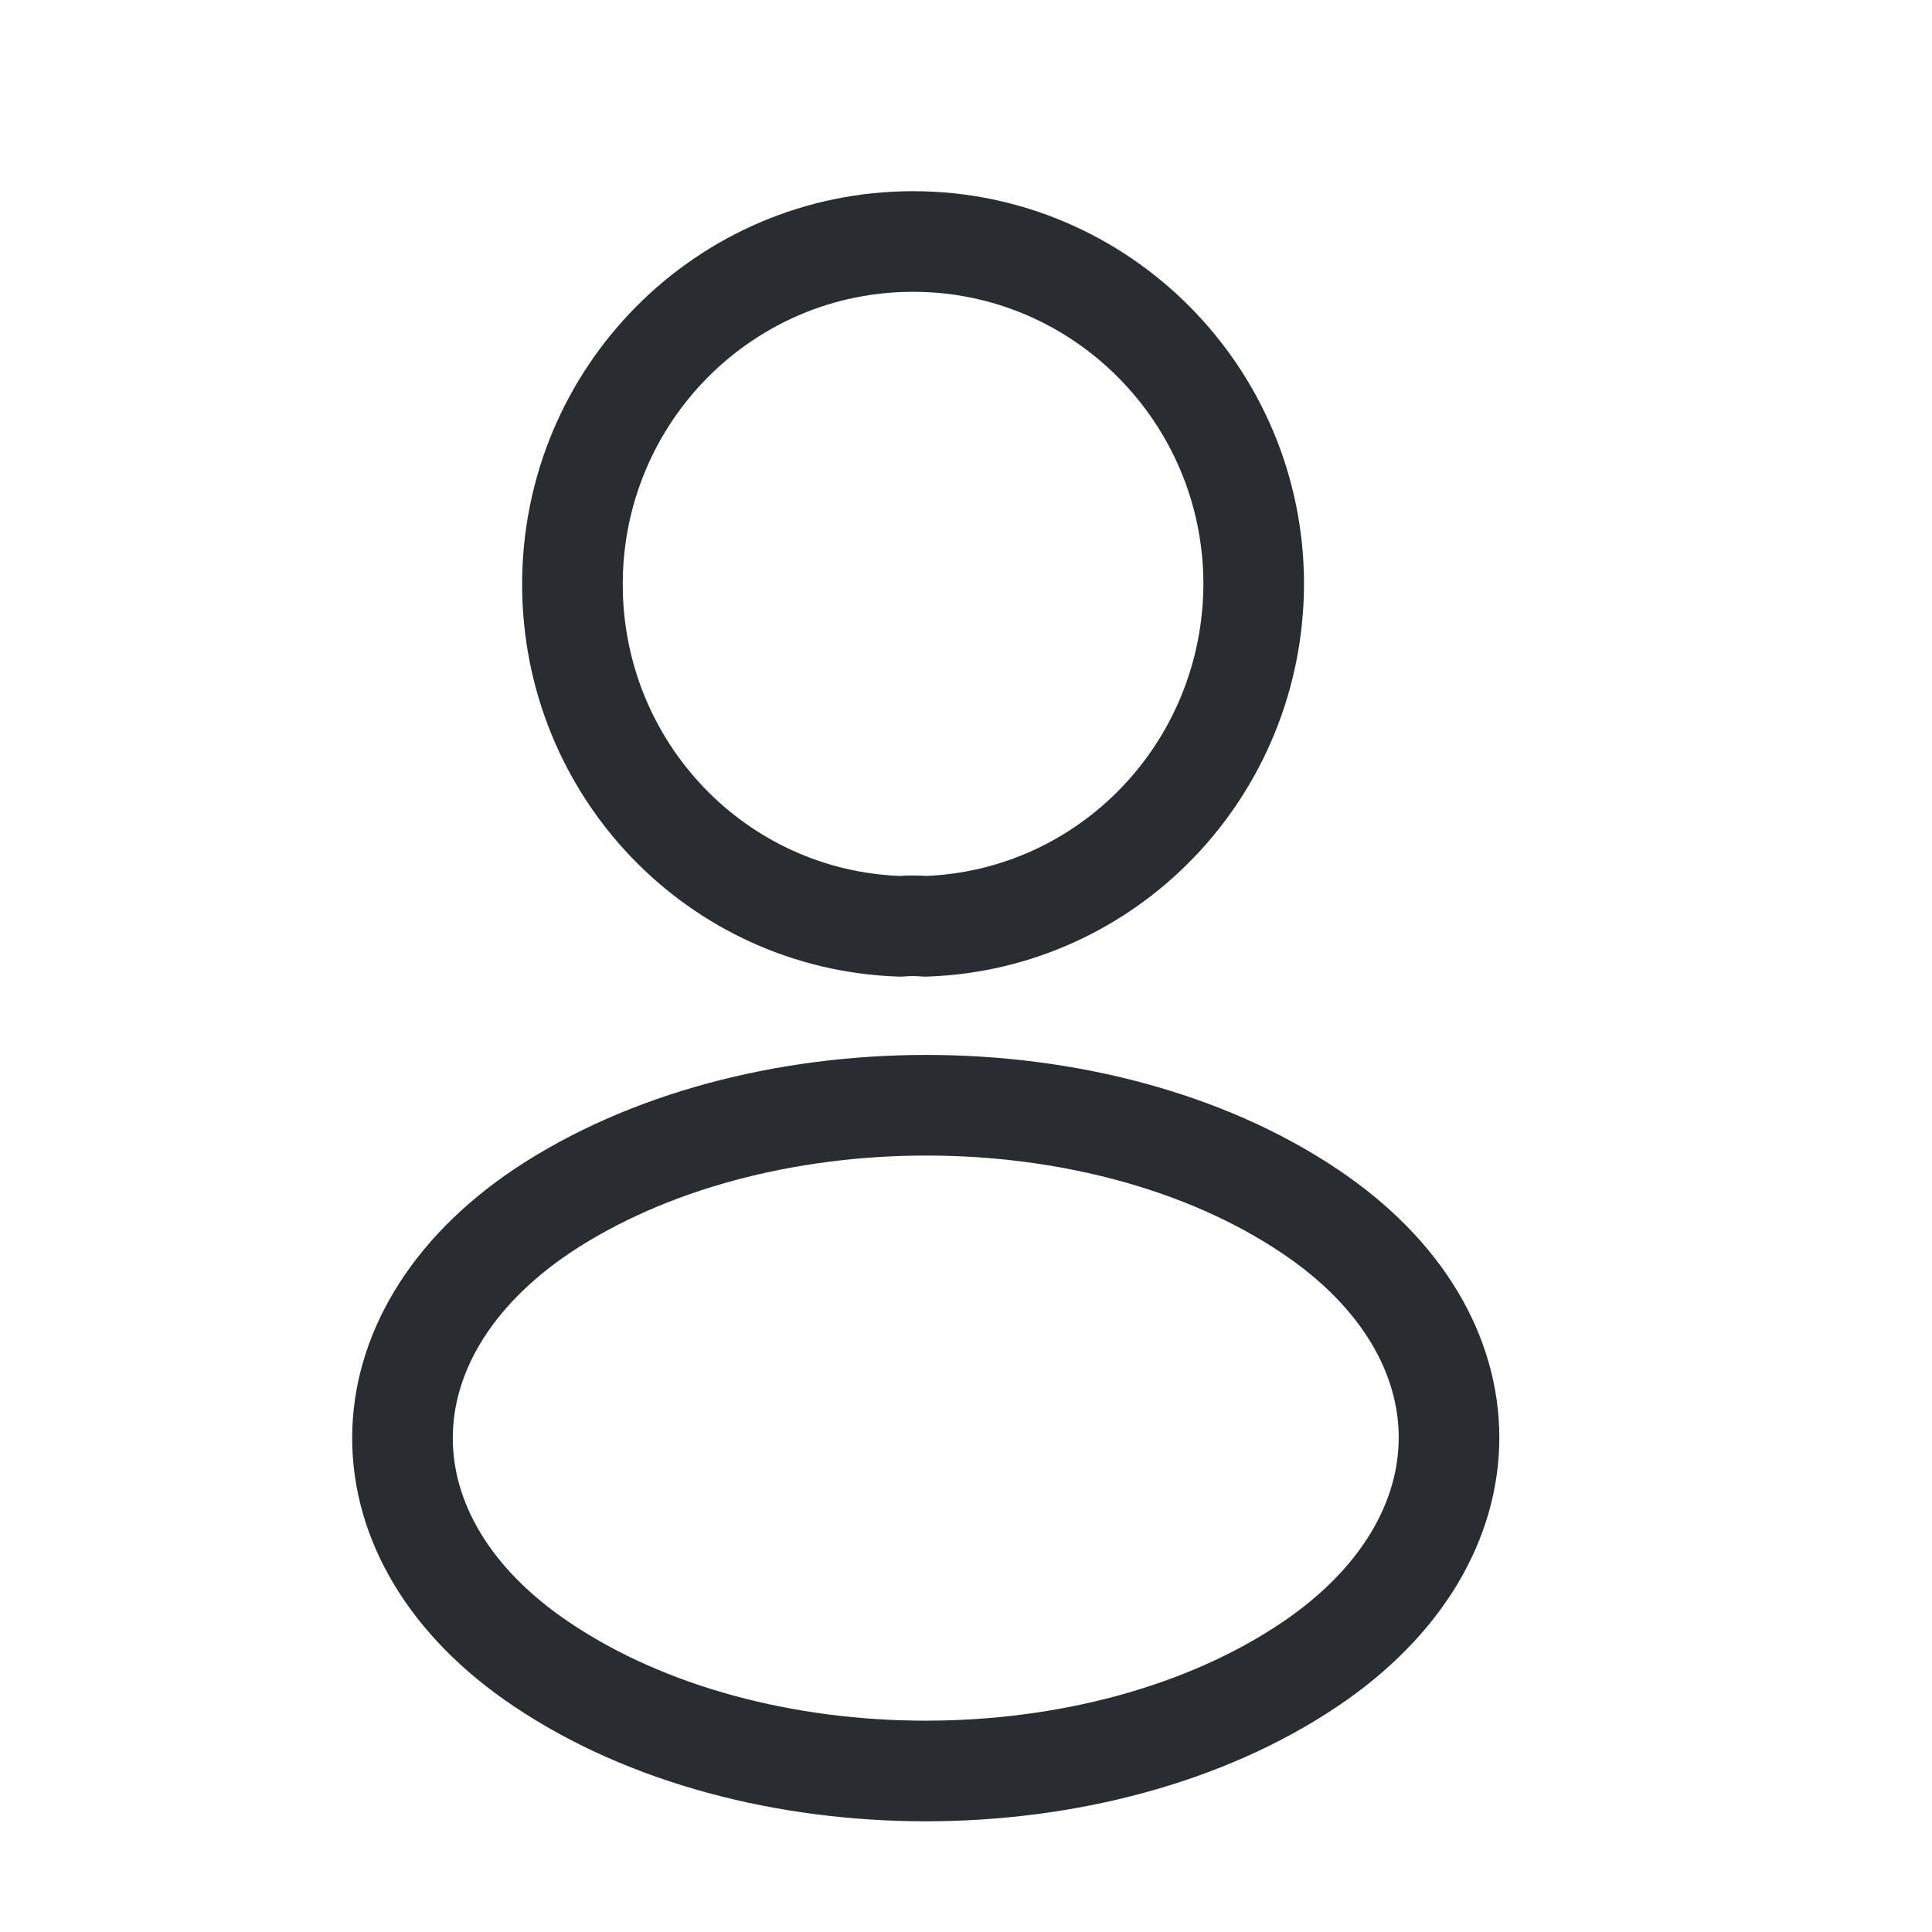 <svg width="24" height="24" viewBox="0 0 24 24" fill="none" xmlns="http://www.w3.org/2000/svg">
<path d="M11.495 11.507C11.4 11.498 11.285 11.498 11.181 11.507C8.912 11.431 7.111 9.56 7.111 7.258C7.111 4.909 8.998 3 11.343 3C13.678 3 15.574 4.909 15.574 7.258C15.565 9.56 13.763 11.431 11.495 11.507Z" stroke="#292D32" stroke-width="1.25" stroke-linecap="round" stroke-linejoin="round"/>
<path d="M6.73 15.046C4.423 16.6 4.423 19.132 6.73 20.676C9.351 22.441 13.649 22.441 16.27 20.676C18.577 19.123 18.577 16.59 16.27 15.046C13.659 13.291 9.36 13.291 6.73 15.046Z" stroke="#292D32" stroke-width="1.25" stroke-linecap="round" stroke-linejoin="round"/>
</svg>
